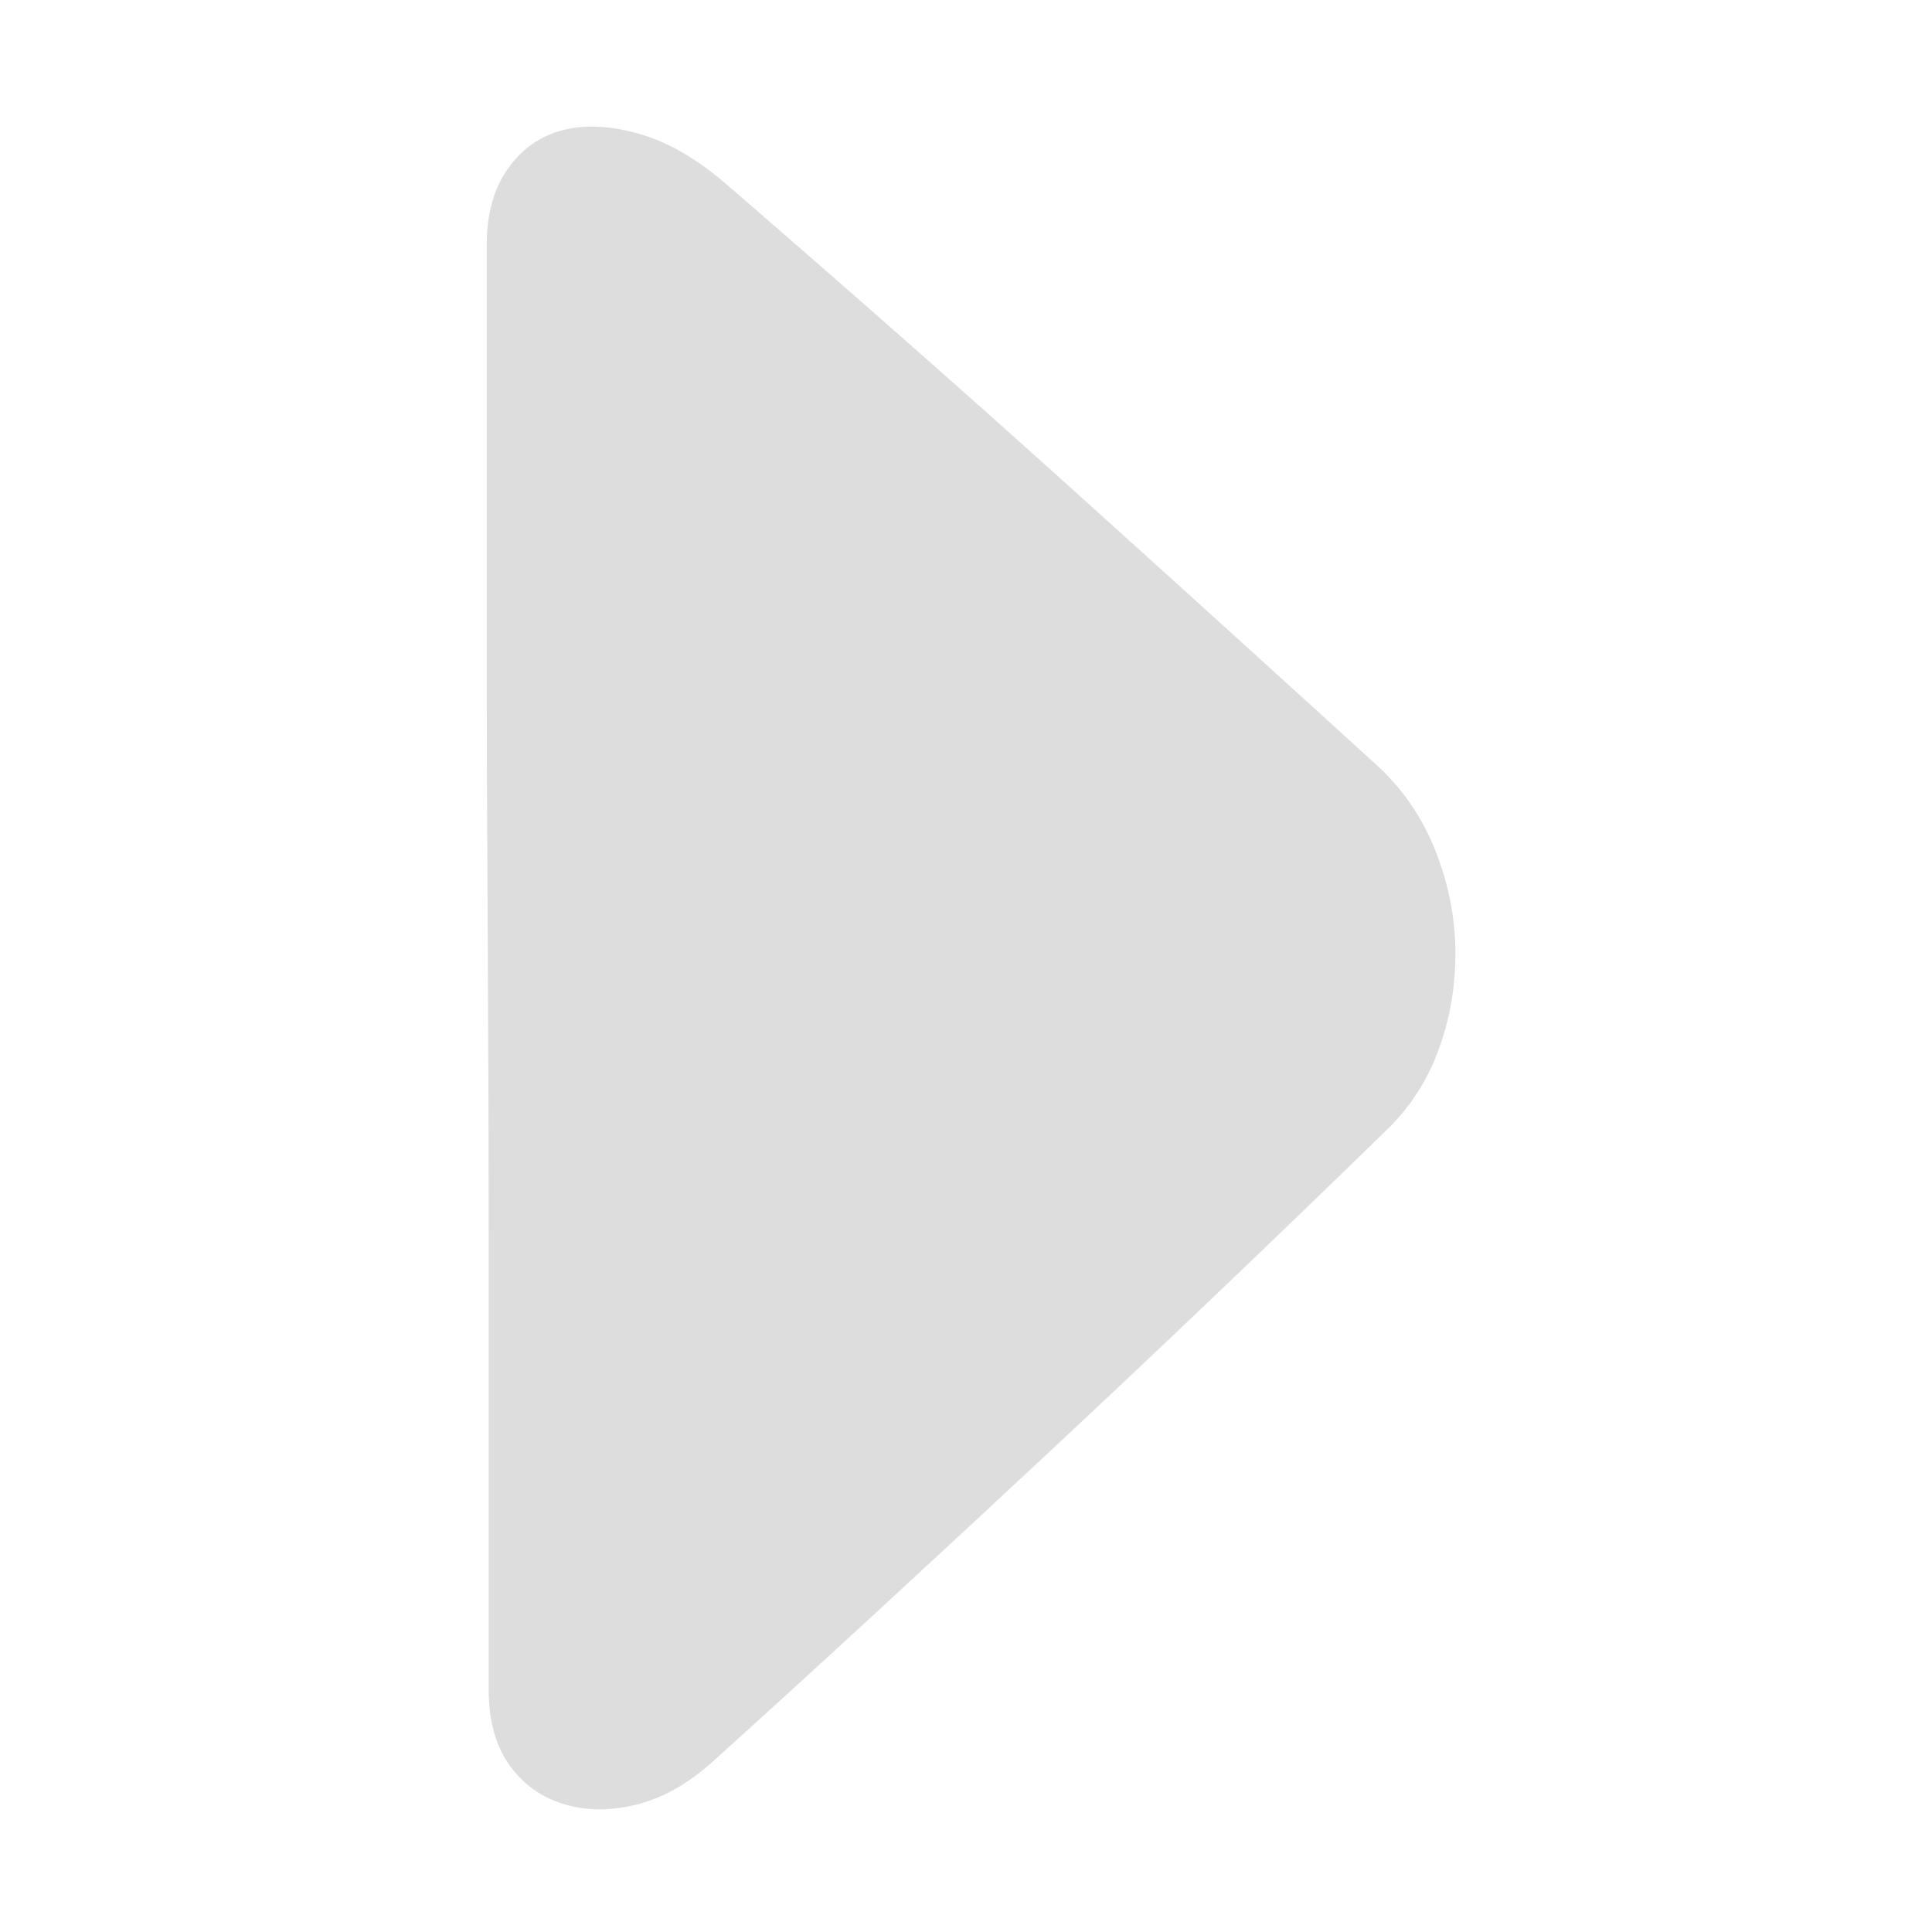 <?xml version="1.0" standalone="no"?><!DOCTYPE svg PUBLIC "-//W3C//DTD SVG 1.1//EN" "http://www.w3.org/Graphics/SVG/1.1/DTD/svg11.dtd"><svg t="1531406132600" class="icon" style="" viewBox="0 0 1024 1024" version="1.1" xmlns="http://www.w3.org/2000/svg" p-id="4889" xmlns:xlink="http://www.w3.org/1999/xlink" width="200" height="200"><defs><style type="text/css"></style></defs><path d="M257.991 129.647q0-24.471 11.216-40.275t29.059-20.392 40.784 2.039 46.392 27.020q97.882 84.627 180.471 159.059t163.137 147.843q20.392 18.353 31.098 44.353t11.216 53.529-8.667 53.020-28.549 43.843q-41.804 40.784-87.176 84.118t-91.255 86.157-91.255 84.627-87.176 79.529q-19.373 17.333-40.275 22.431t-38.745-0.51-28.549-20.902-10.706-39.765v-240.627q0-76.471-0.51-159.059t-0.51-154.98v-211.059z" p-id="4890" fill="#ddd"></path></svg>